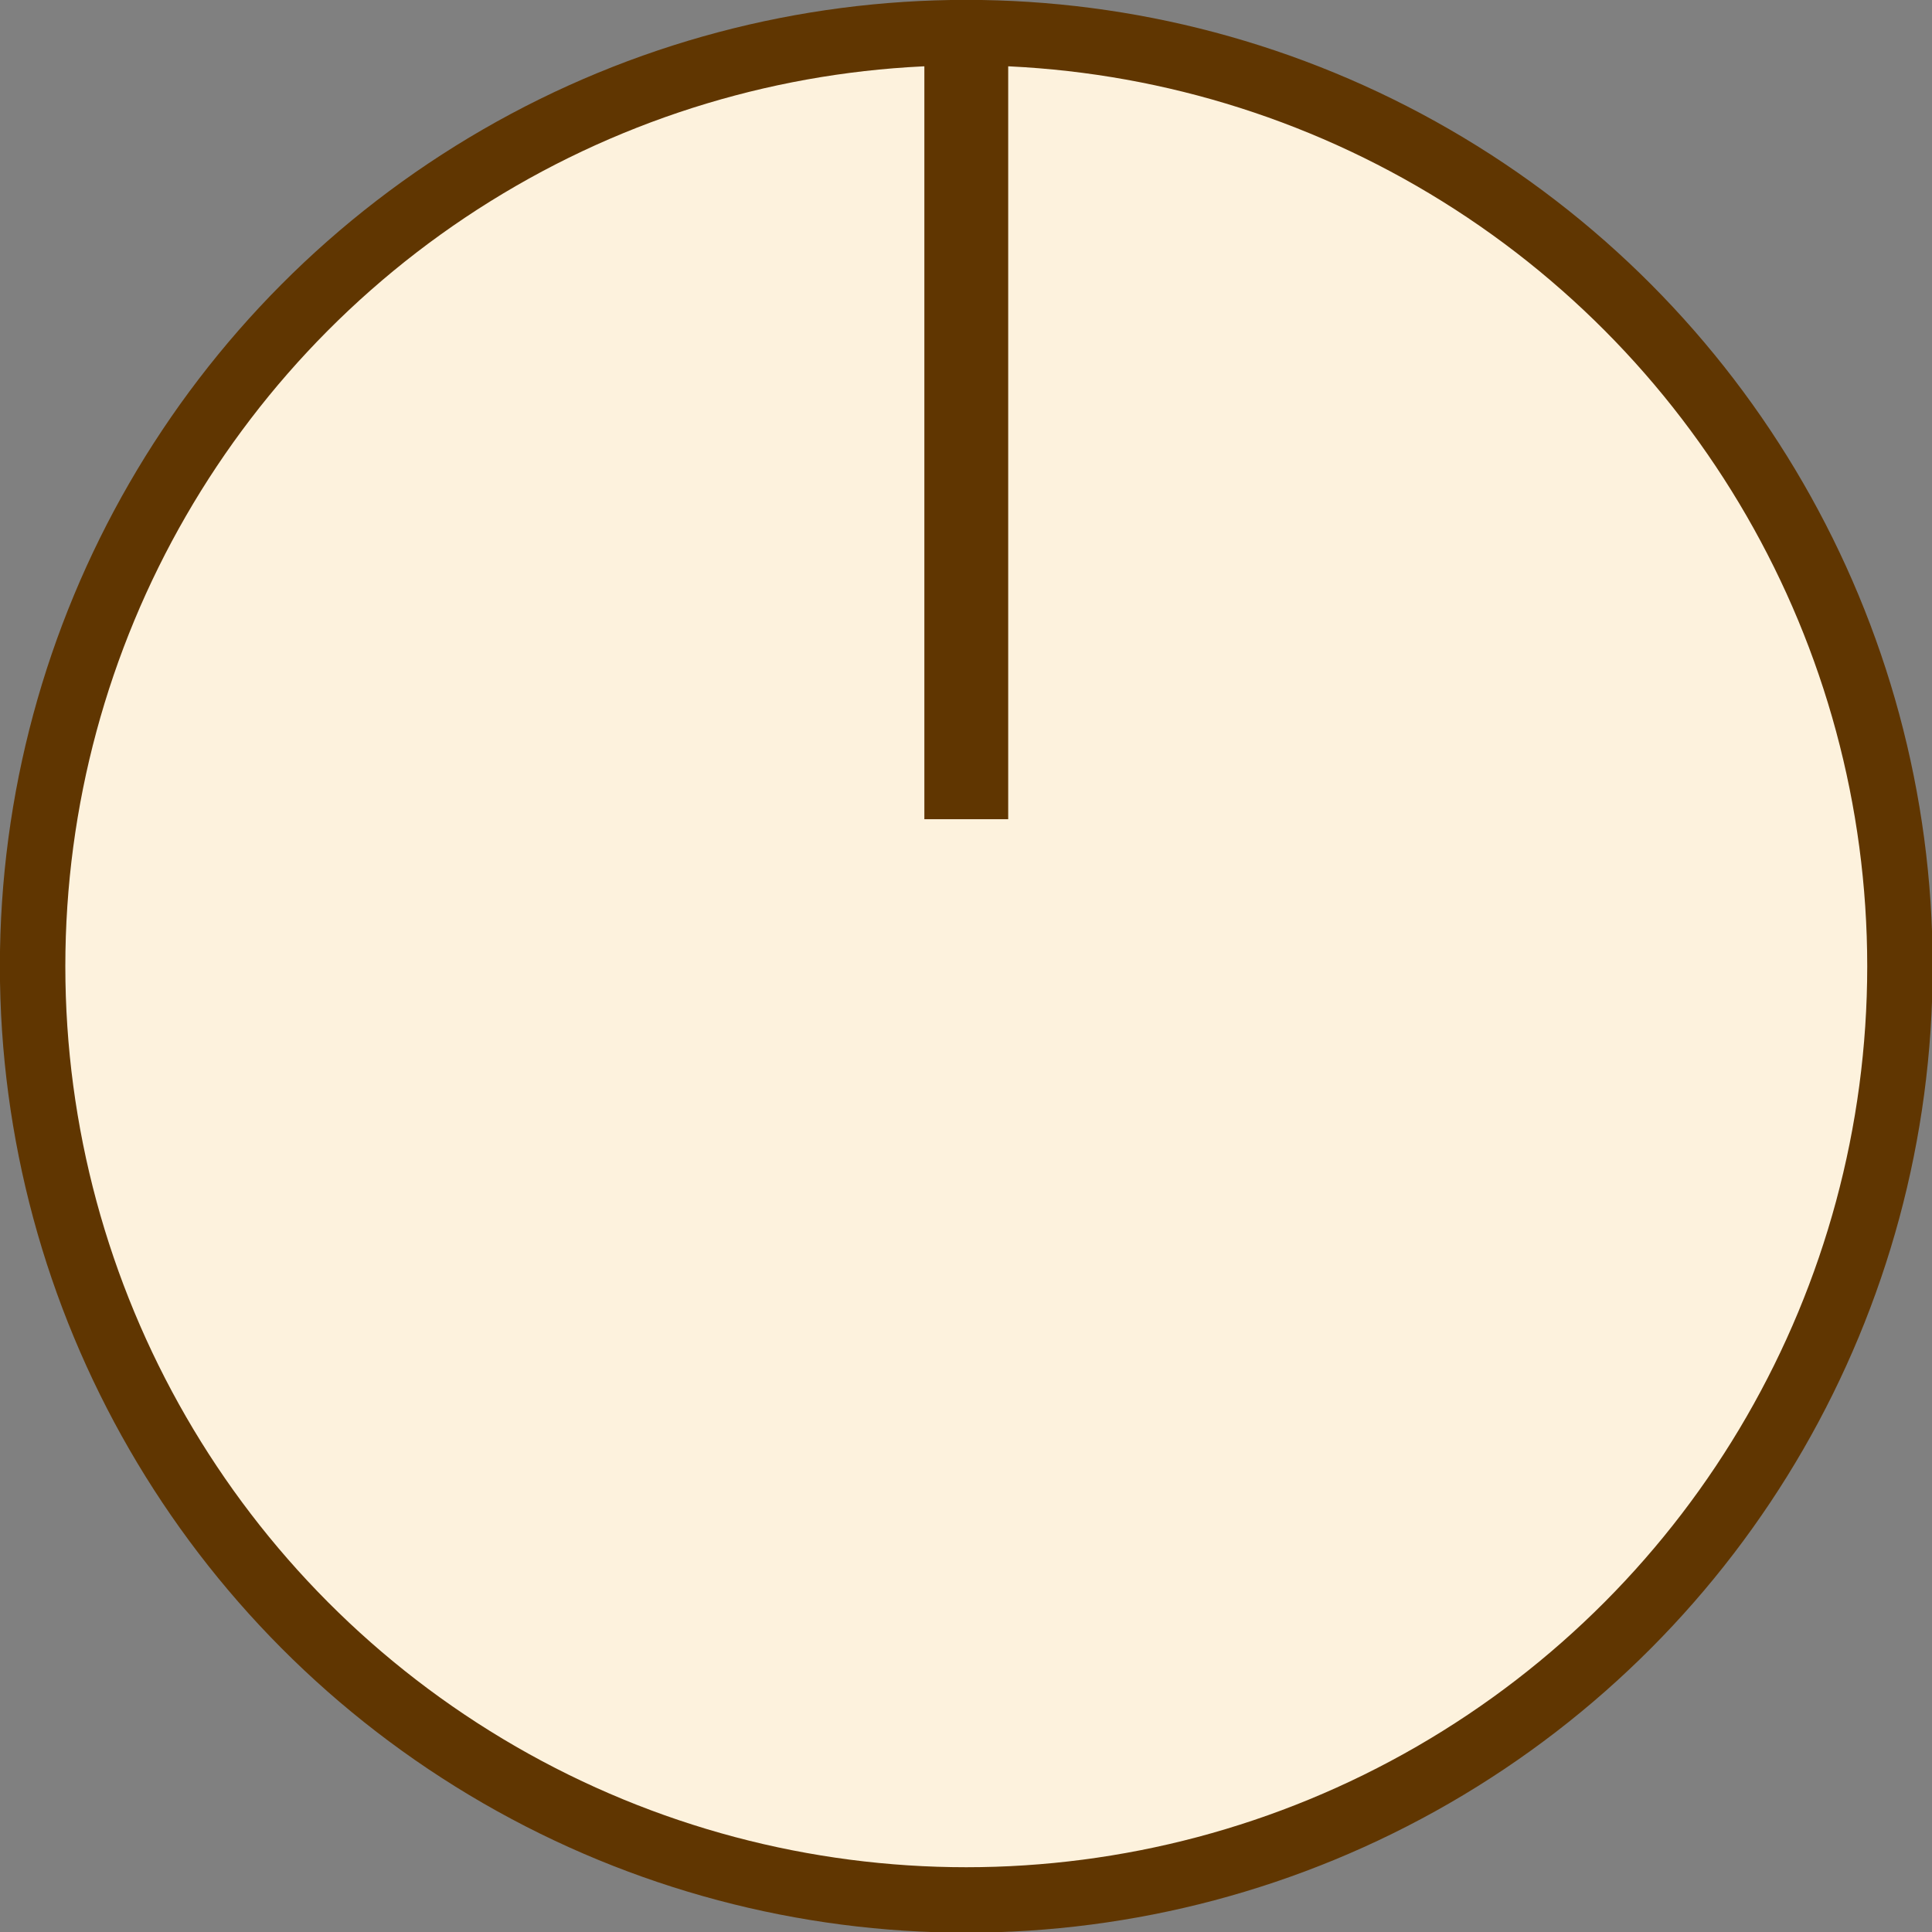 <?xml version="1.0" encoding="UTF-8" standalone="no"?>
<!-- Created with Inkscape (http://www.inkscape.org/) -->

<svg
   width="30mm"
   height="30mm"
   viewBox="0 0 30 30"
   version="1.1"
   id="svg30576"
   inkscape:version="1.2 (dc2aeda, 2022-05-15)"
   sodipodi:docname="CoffeeKnob30mm.svg"
   xmlns:inkscape="http://www.inkscape.org/namespaces/inkscape"
   xmlns:sodipodi="http://sodipodi.sourceforge.net/DTD/sodipodi-0.dtd"
   xmlns="http://www.w3.org/2000/svg"
   xmlns:svg="http://www.w3.org/2000/svg">
  <rect x="0" y="0" width="30" height="30" fill="#808080" stroke="none"/>
  <sodipodi:namedview
     id="namedview30578"
     pagecolor="#ffffff"
     bordercolor="#111111"
     borderopacity="1"
     inkscape:pageshadow="0"
     inkscape:pageopacity="0"
     inkscape:pagecheckerboard="1"
     inkscape:document-units="mm"
     showgrid="false"
     fit-margin-top="0"
     fit-margin-left="0"
     fit-margin-right="0"
     fit-margin-bottom="0"
     inkscape:zoom="5.2566816"
     inkscape:cx="61.160257"
     inkscape:cy="36.049358"
     inkscape:window-width="1280"
     inkscape:window-height="674"
     inkscape:window-x="0"
     inkscape:window-y="25"
     inkscape:window-maximized="1"
     inkscape:current-layer="g31009"
     inkscape:showpageshadow="0"
     inkscape:deskcolor="#d1d1d1" />
  <defs
     id="defs30573" />
  <g
     inkscape:label="Layer 1"
     inkscape:groupmode="layer"
     id="layer1"
     transform="translate(-1.861,0.839)">
    <g
       id="g31009"
       transform="matrix(3.75,0,0,3.75,2.288,-0.412)"
       style="display:inline;stroke-width:0.267;stroke-dasharray:none">
      <g
         id="g854"
         transform="matrix(1.015,0,0,1.015,-0.057,-0.057)">
        <circle
           style="fill:#fdf2dd;stroke:#603601;stroke-width:0.267;stroke-miterlimit:4;stroke-dasharray:none;stop-color:#000000"
           id="path30659"
           cx="3.886"
           cy="3.886"
           r="3.809" />
        <rect
           style="fill:#fdf2dd;stroke:#603601;stroke-width:0.202;stroke-miterlimit:4;stroke-dasharray:none;stop-color:#000000"
           id="rect30925"
           height="3.065"
           x="3.816"
           y="0.12"
           width="0.14" />
      </g>
    </g>
  </g>
</svg>

